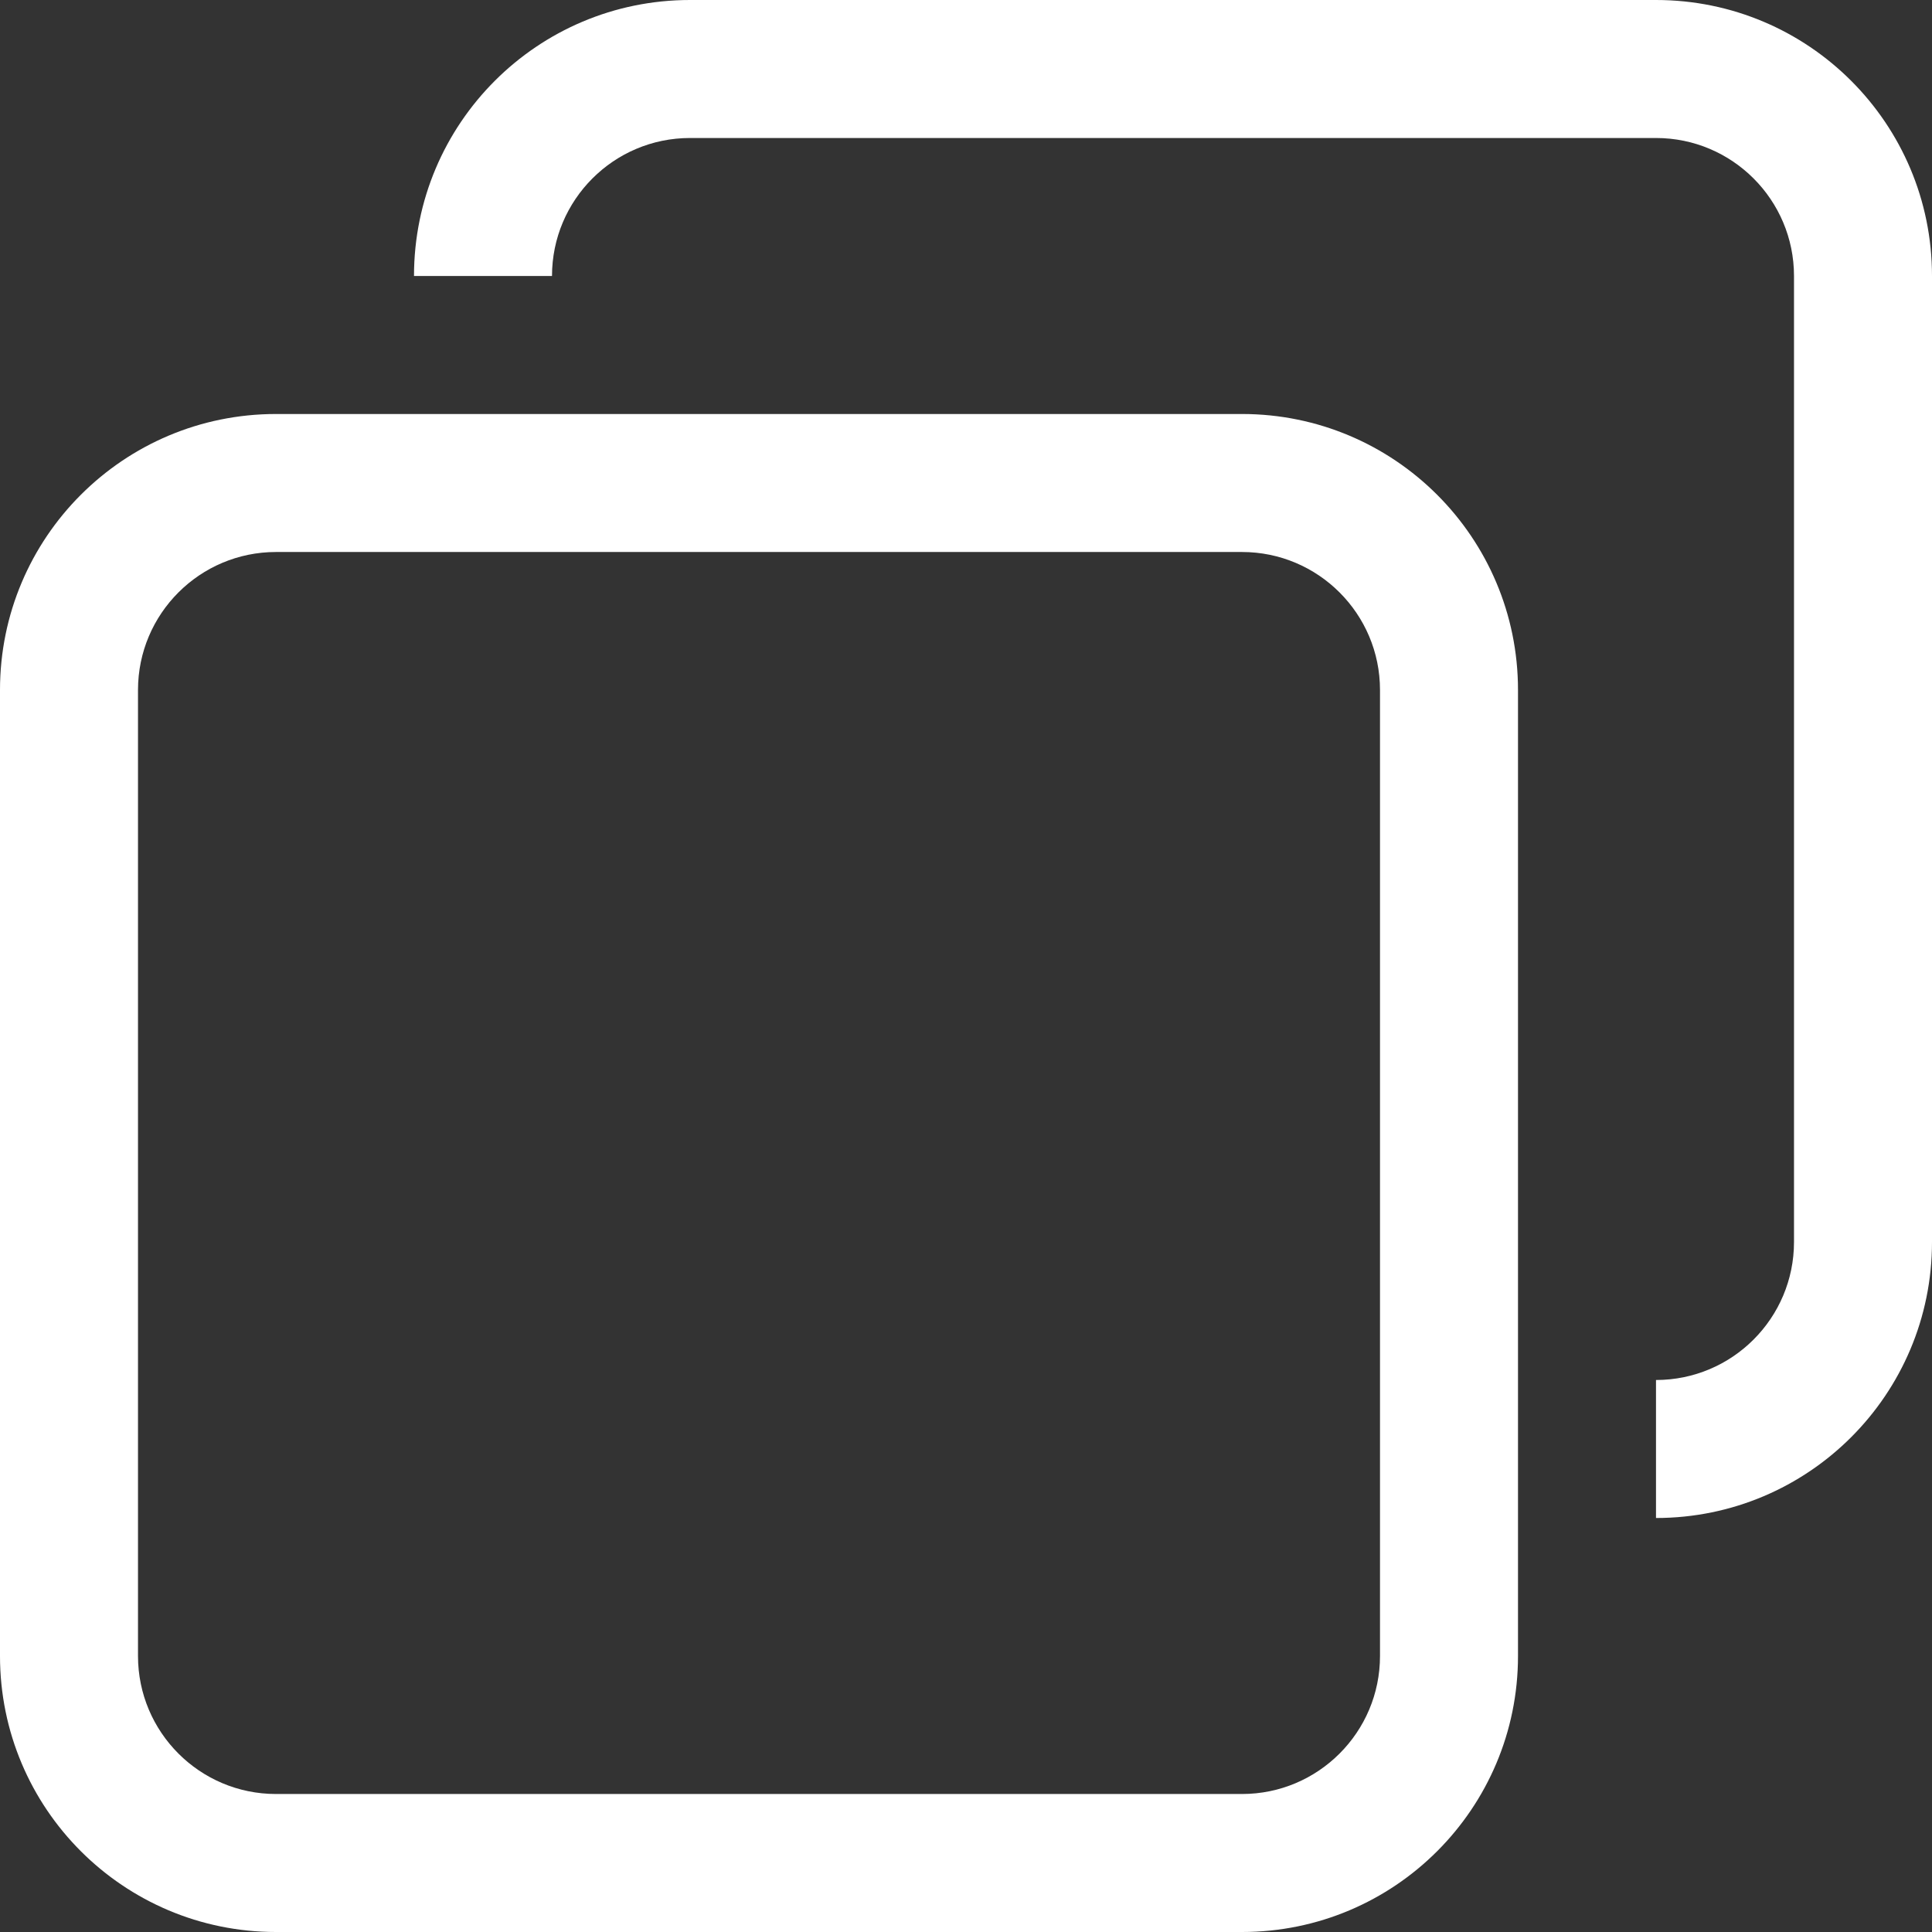 <svg width="14" height="14" viewBox="0 0 14 14" fill="none" xmlns="http://www.w3.org/2000/svg">
<rect x="0" y="0" width="14" height="14" fill="#333333" stroke="none"/>
<path fill-rule="evenodd" clip-rule="evenodd" d="M9 4H2C1.448 4 1 4.448 1 5V12C1 12.552 1.448 13 2 13H9C9.552 13 10 12.552 10 12V5C10 4.448 9.552 4 9 4ZM2 3C0.895 3 0 3.895 0 5V12C0 13.105 0.895 14 2 14H9C10.105 14 11 13.105 11 12V5C11 3.895 10.105 3 9 3H2Z" fill="#fff"/>
<path d="M12 1H5C4.448 1 4 1.448 4 2H3C3 0.895 3.895 0 5 0H12C13.105 0 14 0.895 14 2V9C14 10.105 13.105 11 12 11V10C12.552 10 13 9.552 13 9V2C13 1.448 12.552 1 12 1Z" fill="#fff"/>
</svg>
